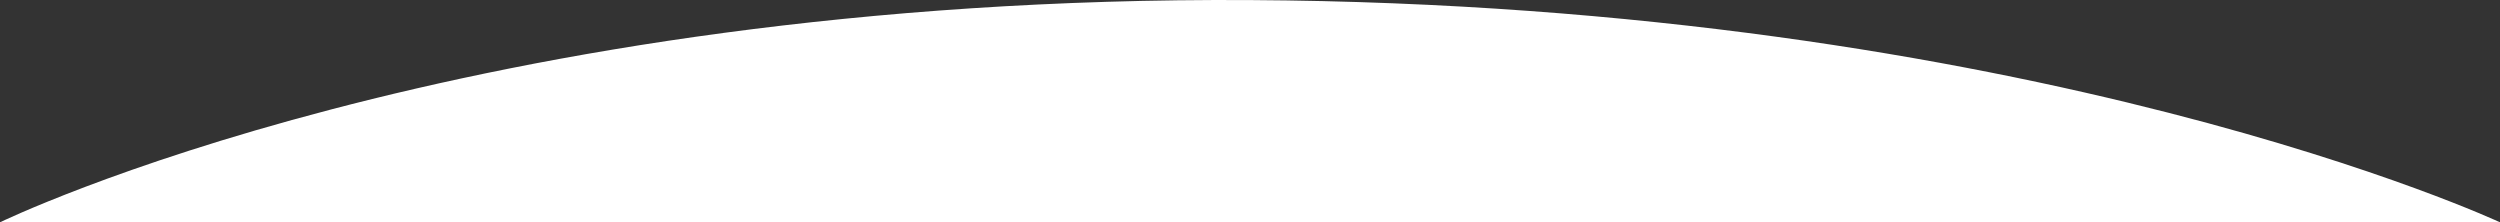 <svg width="1372" height="122" viewBox="0 0 1372 122" fill="none" xmlns="http://www.w3.org/2000/svg">
<rect x="0" y="0" width="1372" height="122" fill="#333333" stroke="none"/>
<path d="M686 0.037C1116.25 2.531 1372 122 1372 122H0C0 122 255.749 -2.457 686 0.037Z" fill="white"/>
</svg>
